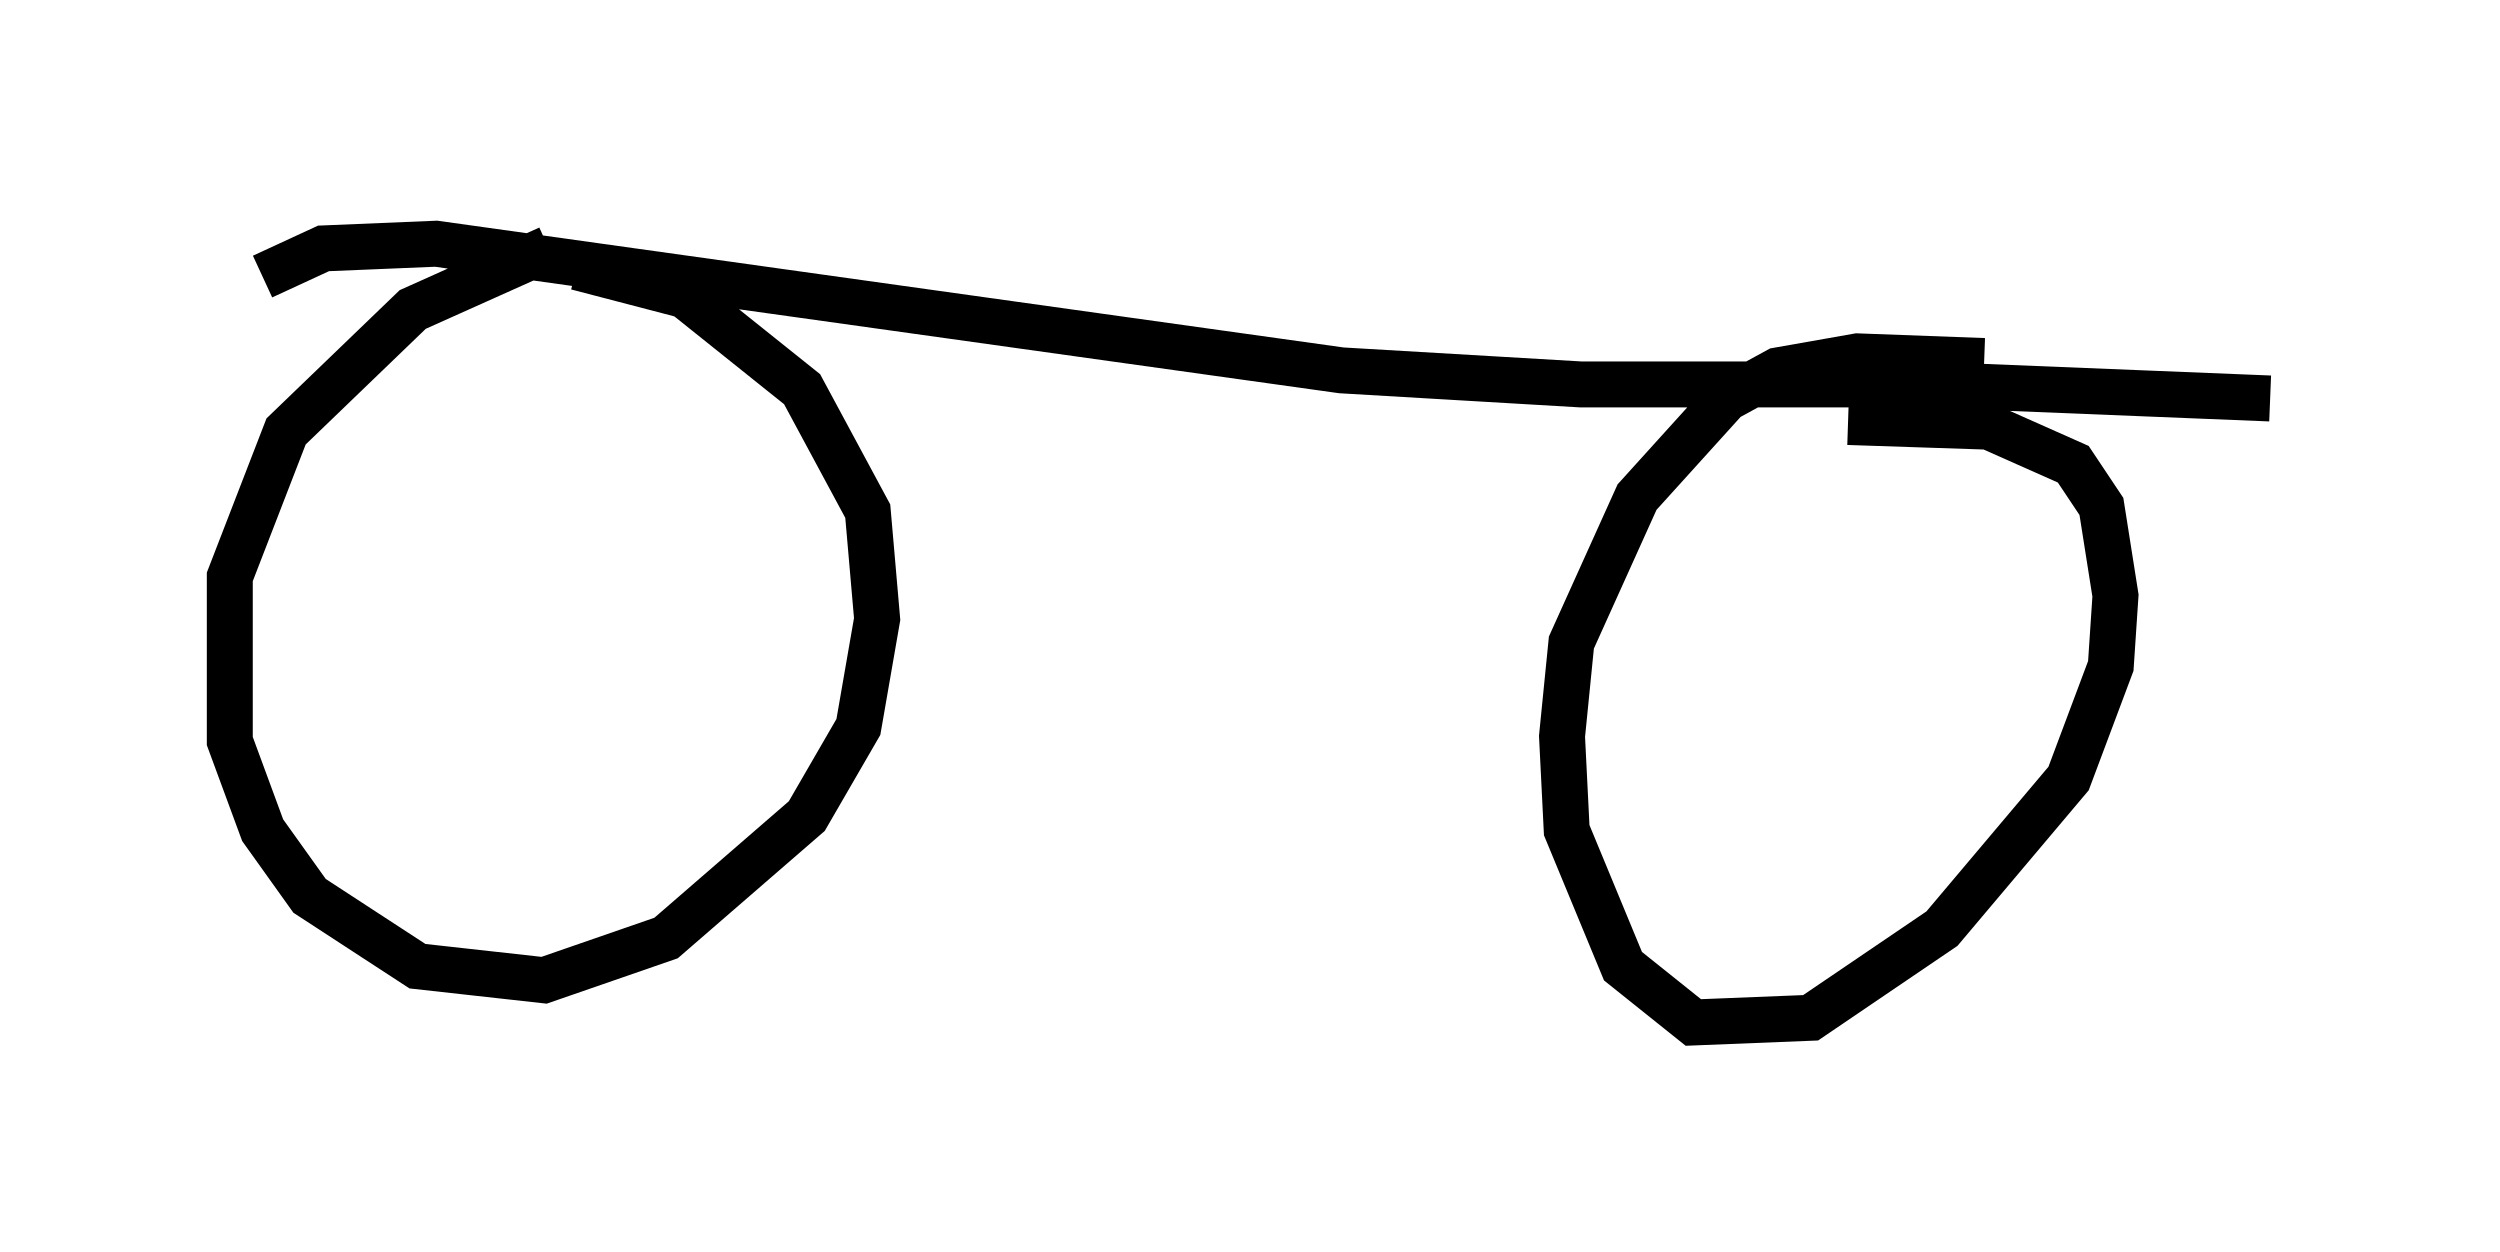 <?xml version="1.0" encoding="utf-8" ?>
<svg baseProfile="full" height="27.252" version="1.1" width="54.407" xmlns="http://www.w3.org/2000/svg" xmlns:ev="http://www.w3.org/2001/xml-events" xmlns:xlink="http://www.w3.org/1999/xlink"><defs /><rect fill="white" height="27.252" width="54.407" x="0" y="0" /><path d="M15.923, 5 m-3.981, 0.408 l-2.96, 1.327 -2.756, 2.654 l-1.225, 3.165 0.0, 3.573 l0.715, 1.94 1.021, 1.429 l2.348, 1.531 2.756, 0.306 l2.654, -0.919 3.063, -2.654 l1.123, -1.94 0.408, -2.348 l-0.204, -2.348 -1.429, -2.654 l-2.552, -2.042 -2.348, -0.613 m30.625, 2.042 l-2.756, -0.102 -1.735, 0.306 l-1.123, 0.613 -1.94, 2.144 l-1.429, 3.165 -0.204, 2.042 l0.102, 2.042 1.225, 2.96 l1.531, 1.225 2.552, -0.102 l2.858, -1.94 2.756, -3.267 l0.919, -2.45 0.102, -1.531 l-0.306, -1.94 -0.613, -0.919 l-1.838, -0.817 -3.063, -0.102 m-34.505, -3.165 l1.327, -0.613 2.45, -0.102 l19.702, 2.756 5.206, 0.306 l7.452, 0.0 7.554, 0.306 " fill="none" stroke="black" stroke-width="1" /></svg>